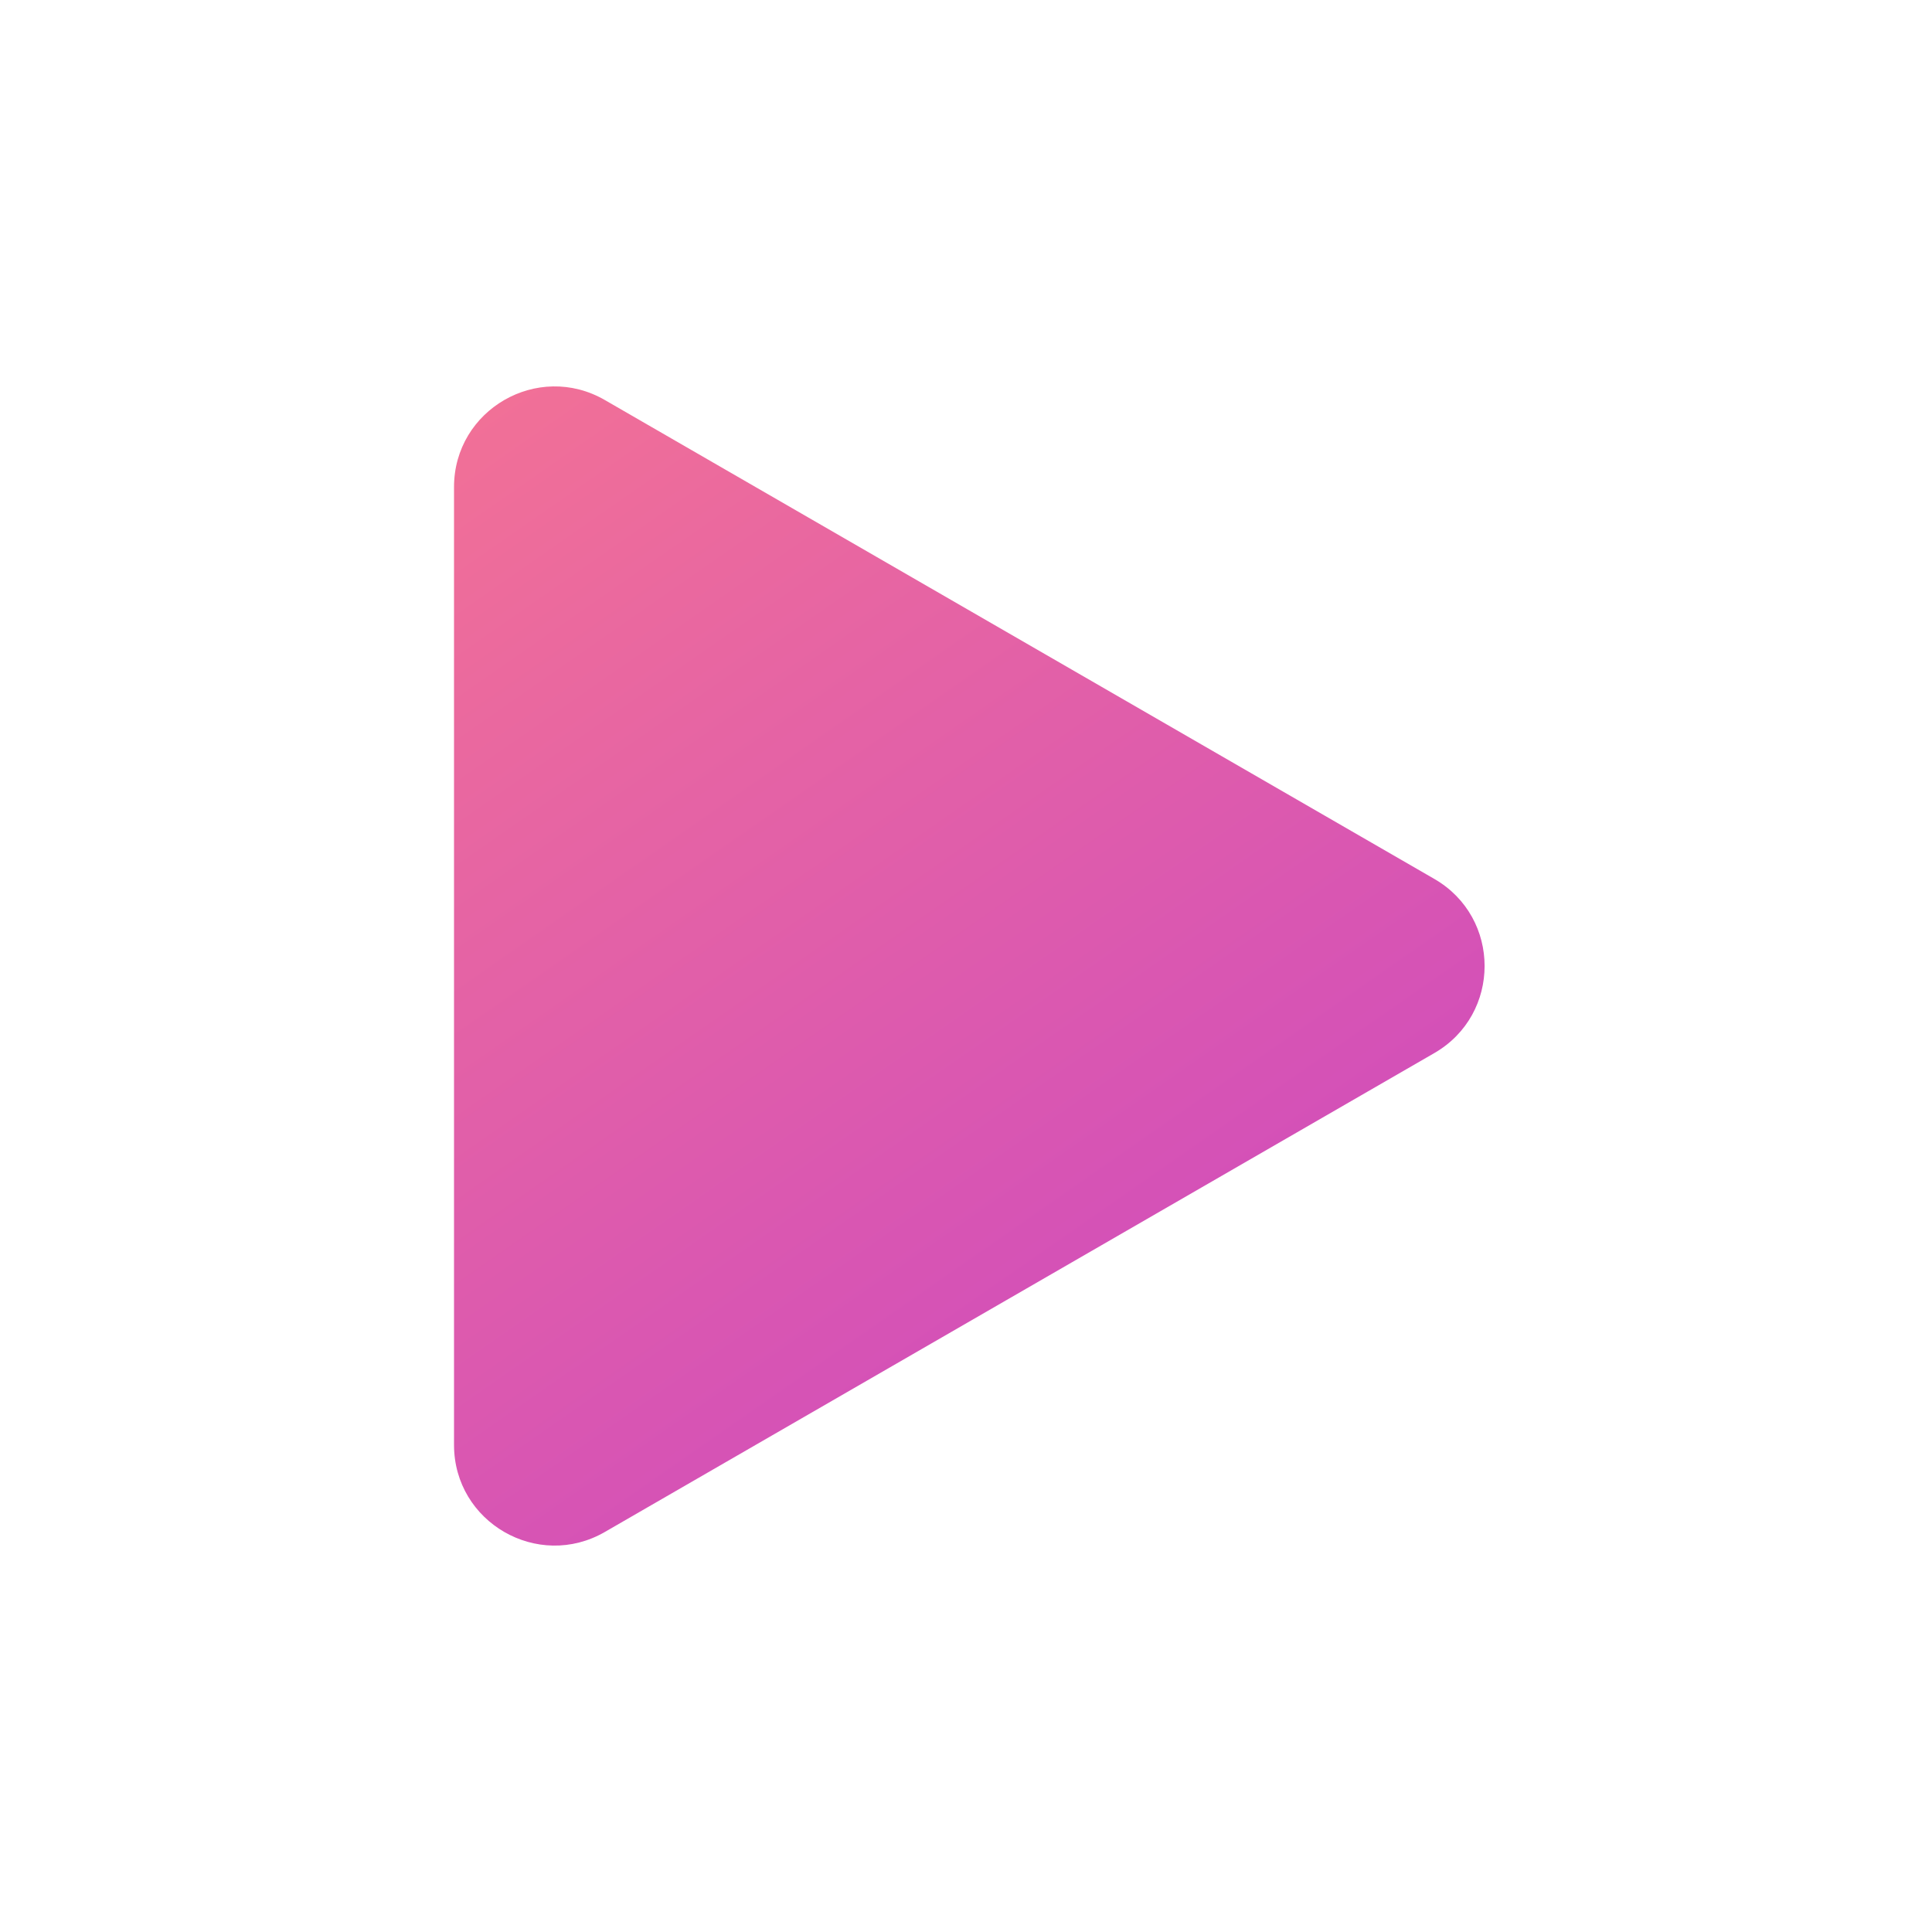 <svg width="200" height="200" viewBox="0 0 200 200" fill="none" xmlns="http://www.w3.org/2000/svg">
<rect width="200" height="200" fill="white"/>
<path d="M148.481 90.986C155.42 94.992 155.42 105.008 148.481 109.014L62.612 158.59C55.674 162.596 47 157.588 47 149.576L47 50.424C47 42.411 55.674 37.404 62.612 41.41L148.481 90.986Z" fill="url(#paint0_linear_102_121)"/>
<defs>
<linearGradient id="paint0_linear_102_121" x1="47.52" y1="39.632" x2="138.789" y2="170.738" gradientUnits="userSpaceOnUse">
<stop stop-color="#F27196"/>
<stop offset="1" stop-color="#C844C5"/>
</linearGradient>
</defs>
</svg>
